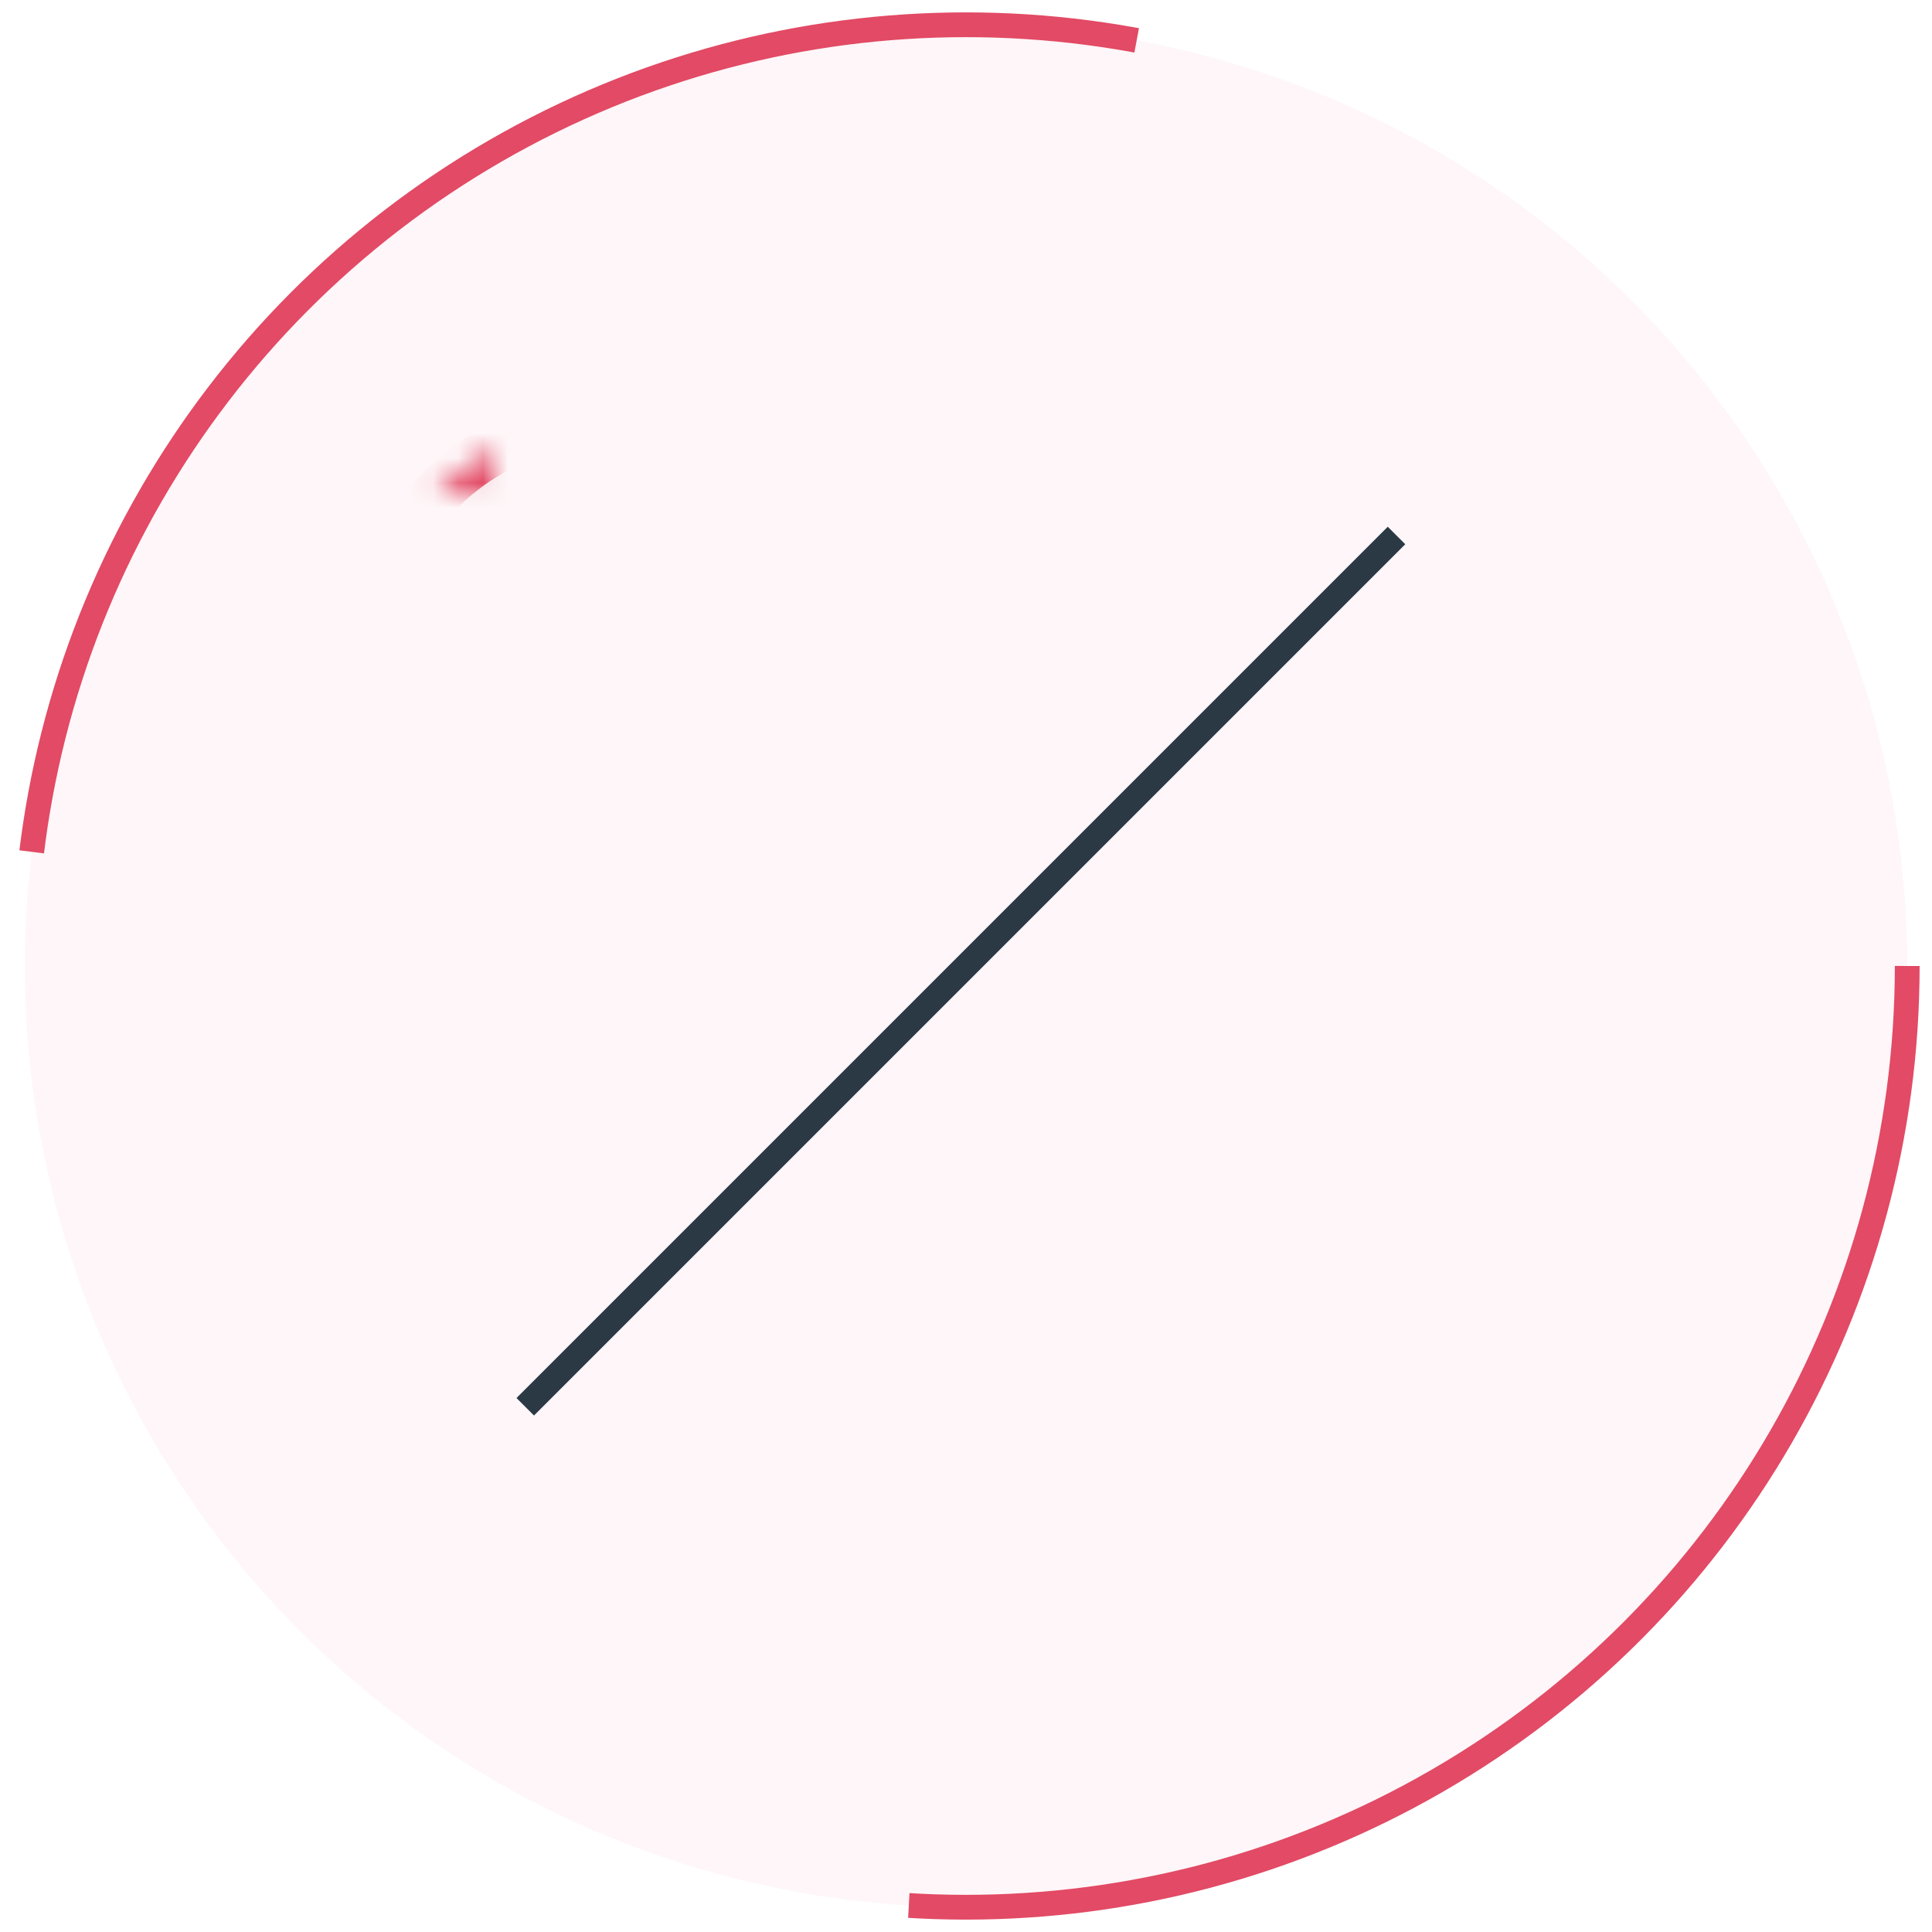 <?xml version="1.0" encoding="UTF-8"?>
<svg width="78px" height="78px" viewBox="0 0 78 78" version="1.1" xmlns="http://www.w3.org/2000/svg" xmlns:xlink="http://www.w3.org/1999/xlink">
    <!-- Generator: Sketch 41.2 (35397) - http://www.bohemiancoding.com/sketch -->
    <title>AB Icon</title>
    <desc>Created with Sketch.</desc>
    <defs>
        <rect id="path-1" x="14" y="16" width="19" height="19" rx="9.5"></rect>
        <mask id="mask-2" maskContentUnits="userSpaceOnUse" maskUnits="objectBoundingBox" x="0" y="0" width="19" height="19" fill="white">
            <use xlink:href="#path-1"></use>
        </mask>
        <rect id="path-3" x="44" y="44" width="16" height="16"></rect>
        <mask id="mask-4" maskContentUnits="userSpaceOnUse" maskUnits="objectBoundingBox" x="0" y="0" width="16" height="16" fill="white">
            <use xlink:href="#path-3"></use>
        </mask>
    </defs>
    <g id="Page-1" stroke="none" stroke-width="1" fill="none" fill-rule="evenodd">
        <g id="Product-Dropdown" transform="translate(-297, -135)">
            <g id="Dropdown" transform="translate(258, 80)">
                <g id="AB-Icon" transform="translate(40, 56)">
                    <g id="Group-16">
                        <circle id="Oval-2" stroke="#E24A65" stroke-dasharray="62" fill-opacity="0.05" fill="#E24A65" cx="38" cy="38" r="38"></circle>
                        <use id="Rectangle-12" stroke="#E24A65" mask="url(#mask-2)" stroke-width="2" fill="#F8E3E7" xlink:href="#path-1"></use>
                        <path d="M20.559,55.441 L55.027,20.973" id="Line" stroke="#2B3945" stroke-linecap="square"></path>
                        <use id="Rectangle-12" stroke="#3892E3" mask="url(#mask-4)" stroke-width="2" fill="#CDE8FF" xlink:href="#path-3"></use>
                    </g>
                </g>
            </g>
        </g>
    </g>
</svg>